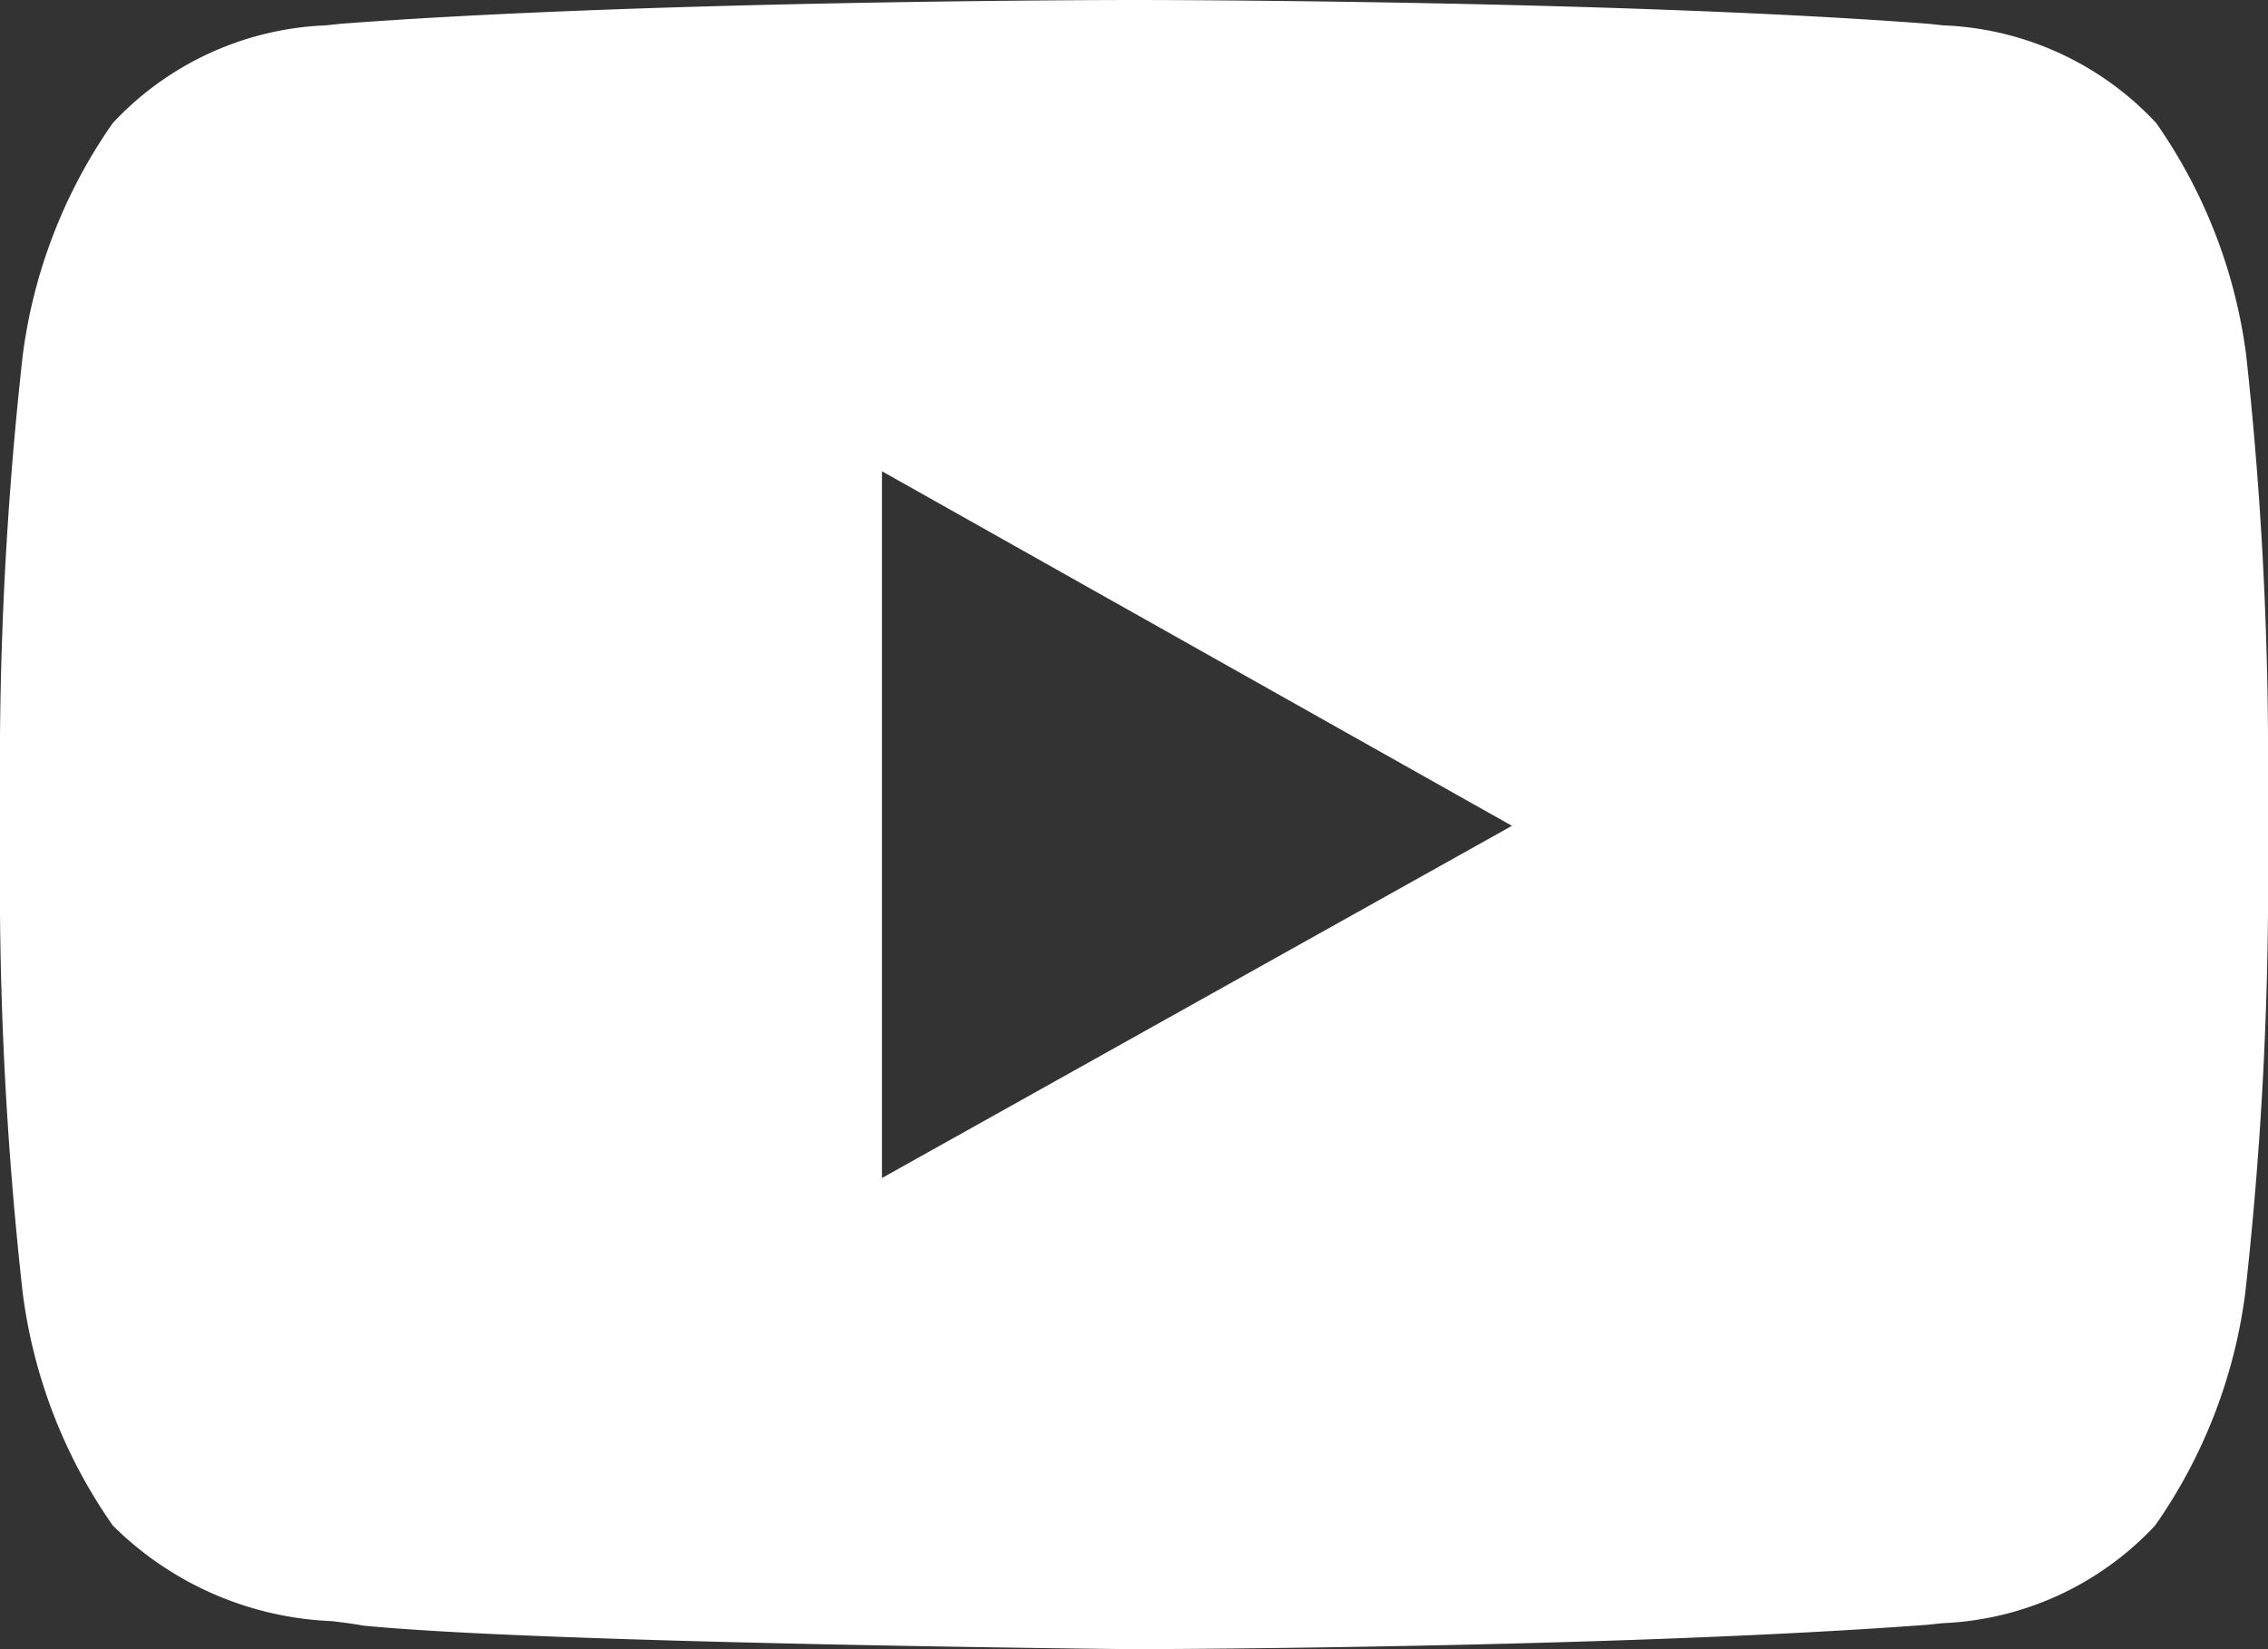 <svg xmlns="http://www.w3.org/2000/svg" width="22" height="16" viewBox="0 0 22 16">
  <rect x="0" y="0" width="22" height="16" fill="#333333" stroke="none"/>
  <defs>
    <style>.a {
      fill: #fff;
    }</style>
  </defs>
  <path class="a"
        d="M11,16h0c-.057,0-5.74-.056-7.48-.229-.084-.016-.185-.029-.3-.043A3.193,3.193,0,0,1,1.094,14.8,5.048,5.048,0,0,1,.22,12.541,35.962,35.962,0,0,1,0,8.861V7.132a36.013,36.013,0,0,1,.22-3.68,5.049,5.049,0,0,1,.874-2.258A2.987,2.987,0,0,1,3.161.246L3.3.231C6.342,0,10.95,0,11,0h.01c.046,0,4.653,0,7.7.231l.14.015a2.979,2.979,0,0,1,2.065.947,5.059,5.059,0,0,1,.874,2.258A35.963,35.963,0,0,1,22,7.132V8.859a35.987,35.987,0,0,1-.22,3.68,5.057,5.057,0,0,1-.874,2.26,2.986,2.986,0,0,1-2.065.949l-.141.015C15.654,15.991,11.046,16,11,16ZM8.555,4.572v6.857l6.111-3.417Z"/>
</svg>
